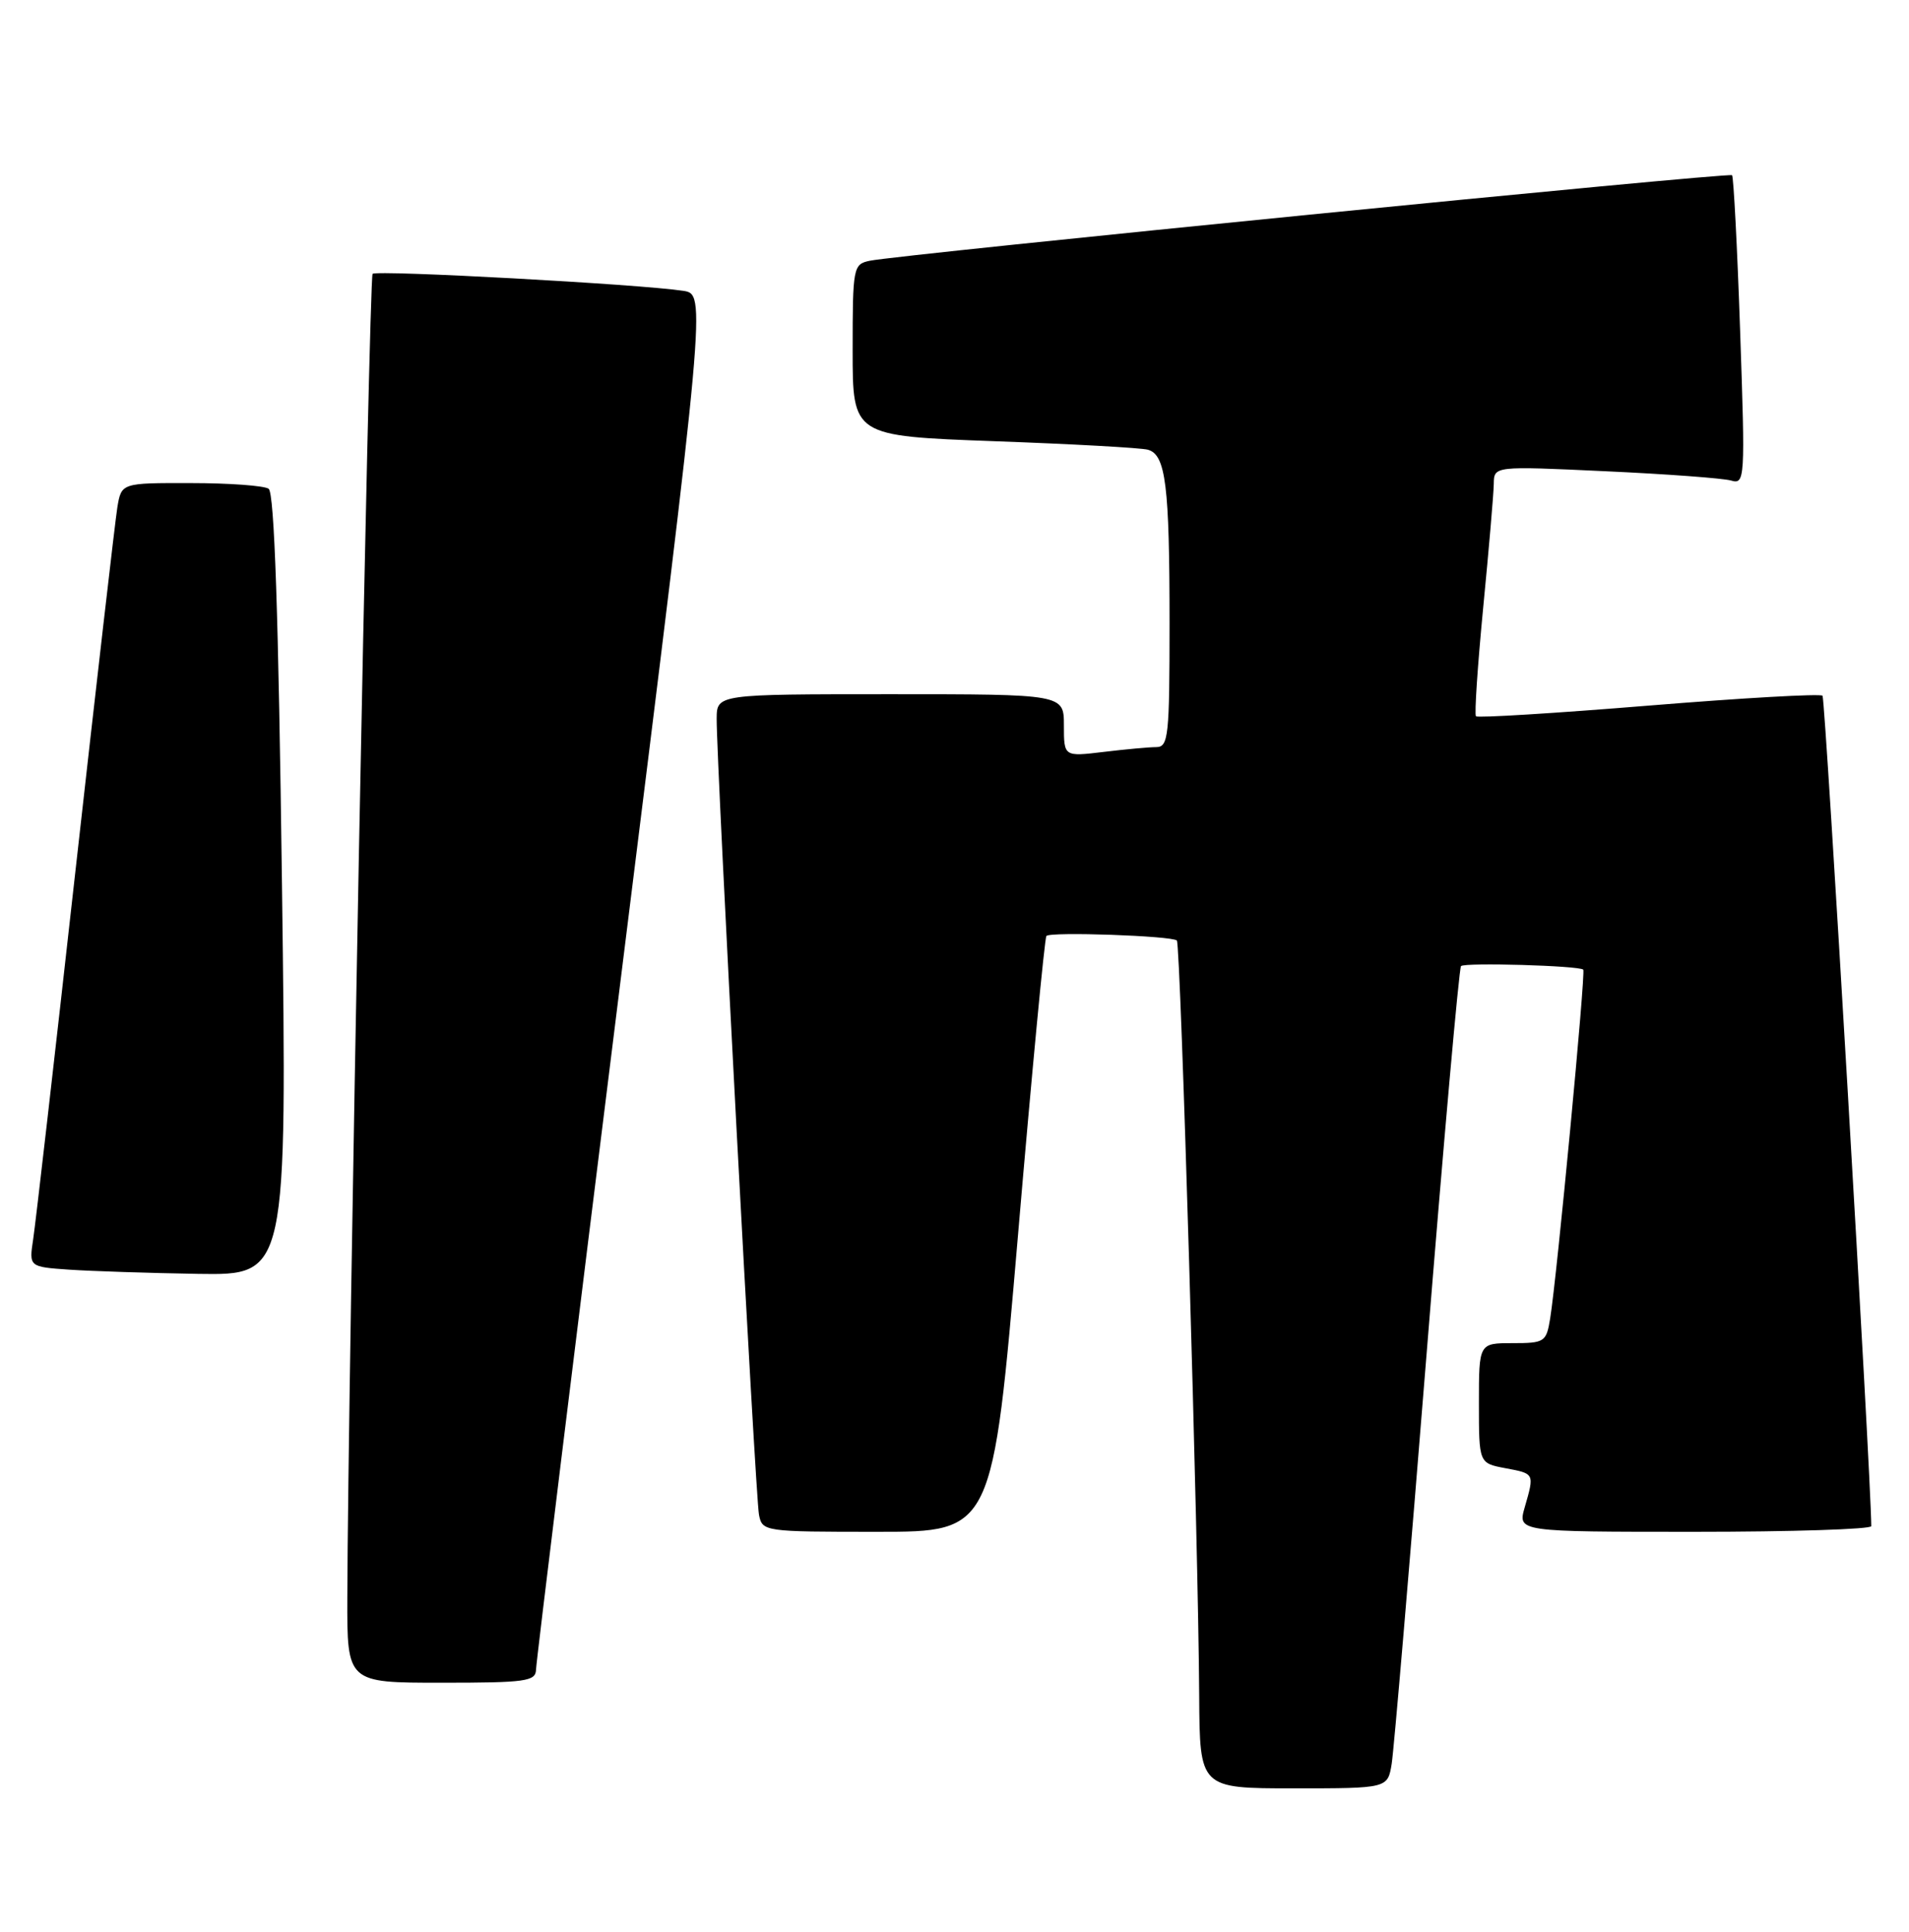 <?xml version="1.0" encoding="UTF-8" standalone="no"?>
<!DOCTYPE svg PUBLIC "-//W3C//DTD SVG 1.1//EN" "http://www.w3.org/Graphics/SVG/1.1/DTD/svg11.dtd" >
<svg xmlns="http://www.w3.org/2000/svg" xmlns:xlink="http://www.w3.org/1999/xlink" version="1.1" viewBox="0 0 253 256">
 <g >
 <path fill="currentColor"
d=" M 184.44 233.75 C 184.73 231.96 186.81 207.55 189.06 179.50 C 191.31 151.46 193.37 128.29 193.63 128.03 C 194.14 127.53 209.27 127.97 209.83 128.50 C 210.17 128.84 206.34 169.21 205.44 174.75 C 204.93 177.85 204.71 178.00 200.45 178.00 C 196.00 178.00 196.00 178.00 196.00 185.95 C 196.00 193.91 196.00 193.91 199.50 194.57 C 203.40 195.30 203.37 195.24 202.07 199.76 C 201.14 203.00 201.14 203.00 224.57 203.00 C 237.46 203.00 248.00 202.66 248.00 202.25 C 247.96 195.51 241.91 92.58 241.54 92.20 C 241.24 91.91 230.88 92.50 218.51 93.51 C 206.14 94.52 195.83 95.16 195.61 94.92 C 195.39 94.69 195.83 88.20 196.57 80.50 C 197.32 72.80 197.95 65.43 197.97 64.13 C 198.00 61.76 198.00 61.76 212.75 62.45 C 220.86 62.82 228.36 63.38 229.41 63.68 C 231.26 64.22 231.30 63.61 230.62 43.91 C 230.24 32.73 229.75 23.42 229.55 23.22 C 229.15 22.82 119.03 33.75 115.25 34.56 C 113.08 35.02 113.00 35.43 113.00 46.41 C 113.00 57.78 113.00 57.78 131.75 58.47 C 142.06 58.84 151.23 59.35 152.13 59.60 C 154.50 60.26 155.00 64.29 155.00 82.62 C 155.00 97.55 154.85 99.00 153.25 99.01 C 152.29 99.01 149.14 99.30 146.25 99.65 C 141.00 100.28 141.00 100.28 141.00 96.14 C 141.00 92.00 141.00 92.00 118.00 92.00 C 95.00 92.00 95.00 92.00 94.98 95.25 C 94.95 101.08 100.12 198.44 100.59 200.75 C 101.03 202.97 101.27 203.00 116.29 203.00 C 131.55 203.00 131.55 203.00 134.91 163.75 C 136.75 142.16 138.45 124.29 138.68 124.04 C 139.20 123.45 155.33 124.02 155.97 124.64 C 156.47 125.13 158.82 204.52 158.93 224.75 C 159.00 237.00 159.00 237.00 171.45 237.00 C 183.91 237.00 183.91 237.00 184.44 233.75 Z  M 71.04 221.25 C 71.06 220.29 76.14 178.89 82.33 129.26 C 93.59 39.01 93.59 39.01 90.54 38.54 C 84.90 37.67 49.91 35.76 49.38 36.29 C 48.91 36.76 46.11 183.31 46.03 211.75 C 46.00 223.00 46.00 223.00 58.50 223.00 C 69.72 223.00 71.00 222.82 71.04 221.25 Z  M 37.37 117.25 C 36.91 81.43 36.36 65.27 35.60 64.77 C 34.99 64.36 30.36 64.02 25.30 64.02 C 16.09 64.00 16.09 64.00 15.55 67.25 C 15.26 69.04 12.76 90.75 9.99 115.50 C 7.23 140.25 4.71 162.16 4.40 164.20 C 3.84 167.89 3.84 167.89 9.17 168.26 C 12.10 168.46 19.80 168.71 26.27 168.82 C 38.04 169.00 38.04 169.00 37.37 117.25 Z "/>
</g>
</svg>